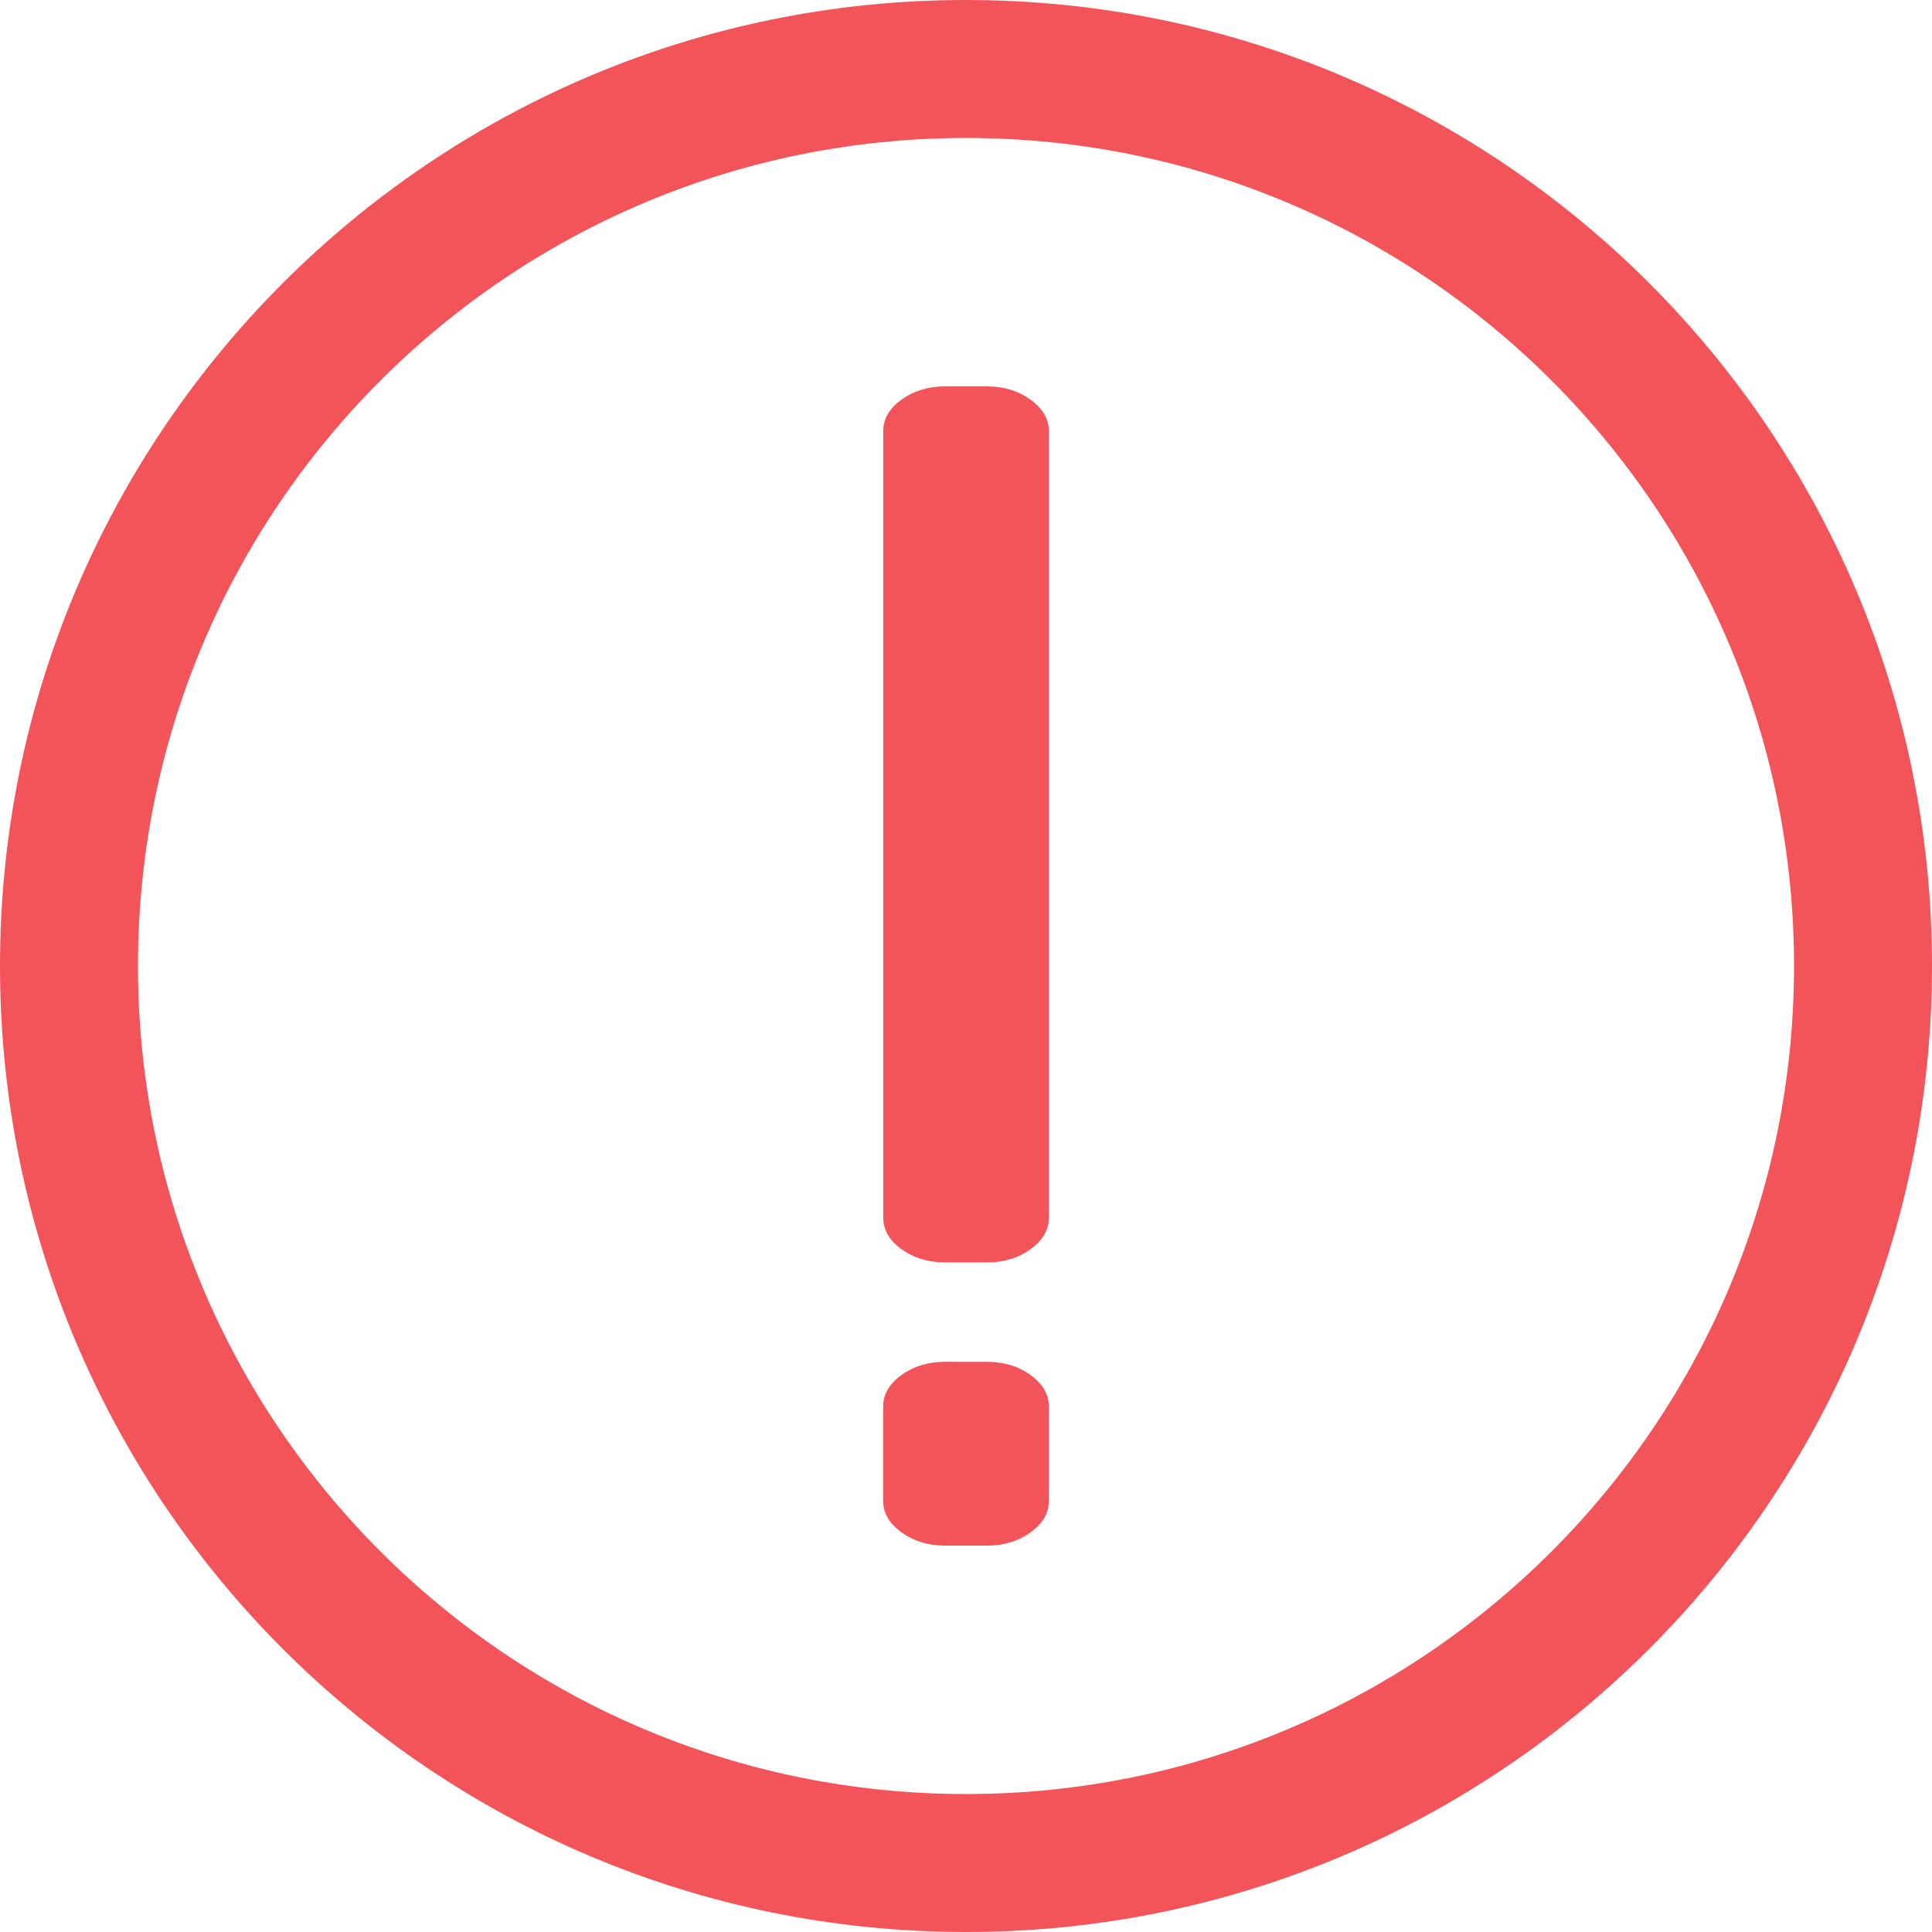 <svg width="17" height="17" viewBox="0 0 17 17" fill="none" xmlns="http://www.w3.org/2000/svg">
<path fill-rule="evenodd" clip-rule="evenodd" d="M15.786 8.5C15.786 12.524 12.524 15.786 8.5 15.786C4.476 15.786 1.214 12.524 1.214 8.5C1.214 4.476 4.476 1.214 8.5 1.214C12.524 1.214 15.786 4.476 15.786 8.5ZM17 8.5C17 13.194 13.194 17 8.5 17C3.806 17 0 13.194 0 8.5C0 3.806 3.806 0 8.5 0C13.194 0 17 3.806 17 8.5ZM9.068 10.992C9.175 10.914 9.229 10.822 9.229 10.715V3.793C9.229 3.687 9.175 3.594 9.068 3.517C8.961 3.439 8.833 3.4 8.686 3.4H8.314C8.167 3.4 8.04 3.439 7.932 3.517C7.825 3.594 7.772 3.687 7.772 3.793V10.715C7.772 10.822 7.825 10.914 7.932 10.992C8.04 11.069 8.167 11.108 8.314 11.108H8.686C8.833 11.108 8.961 11.069 9.068 10.992ZM9.068 13.483C9.175 13.406 9.229 13.313 9.229 13.207V12.376C9.229 12.269 9.175 12.177 9.068 12.099C8.961 12.021 8.833 11.983 8.686 11.983H8.314C8.167 11.983 8.04 12.021 7.932 12.099C7.825 12.177 7.771 12.269 7.771 12.376V13.207C7.771 13.313 7.825 13.406 7.932 13.483C8.04 13.561 8.167 13.6 8.314 13.6H8.686C8.833 13.6 8.961 13.561 9.068 13.483Z" fill="#F35459"/>
</svg>

